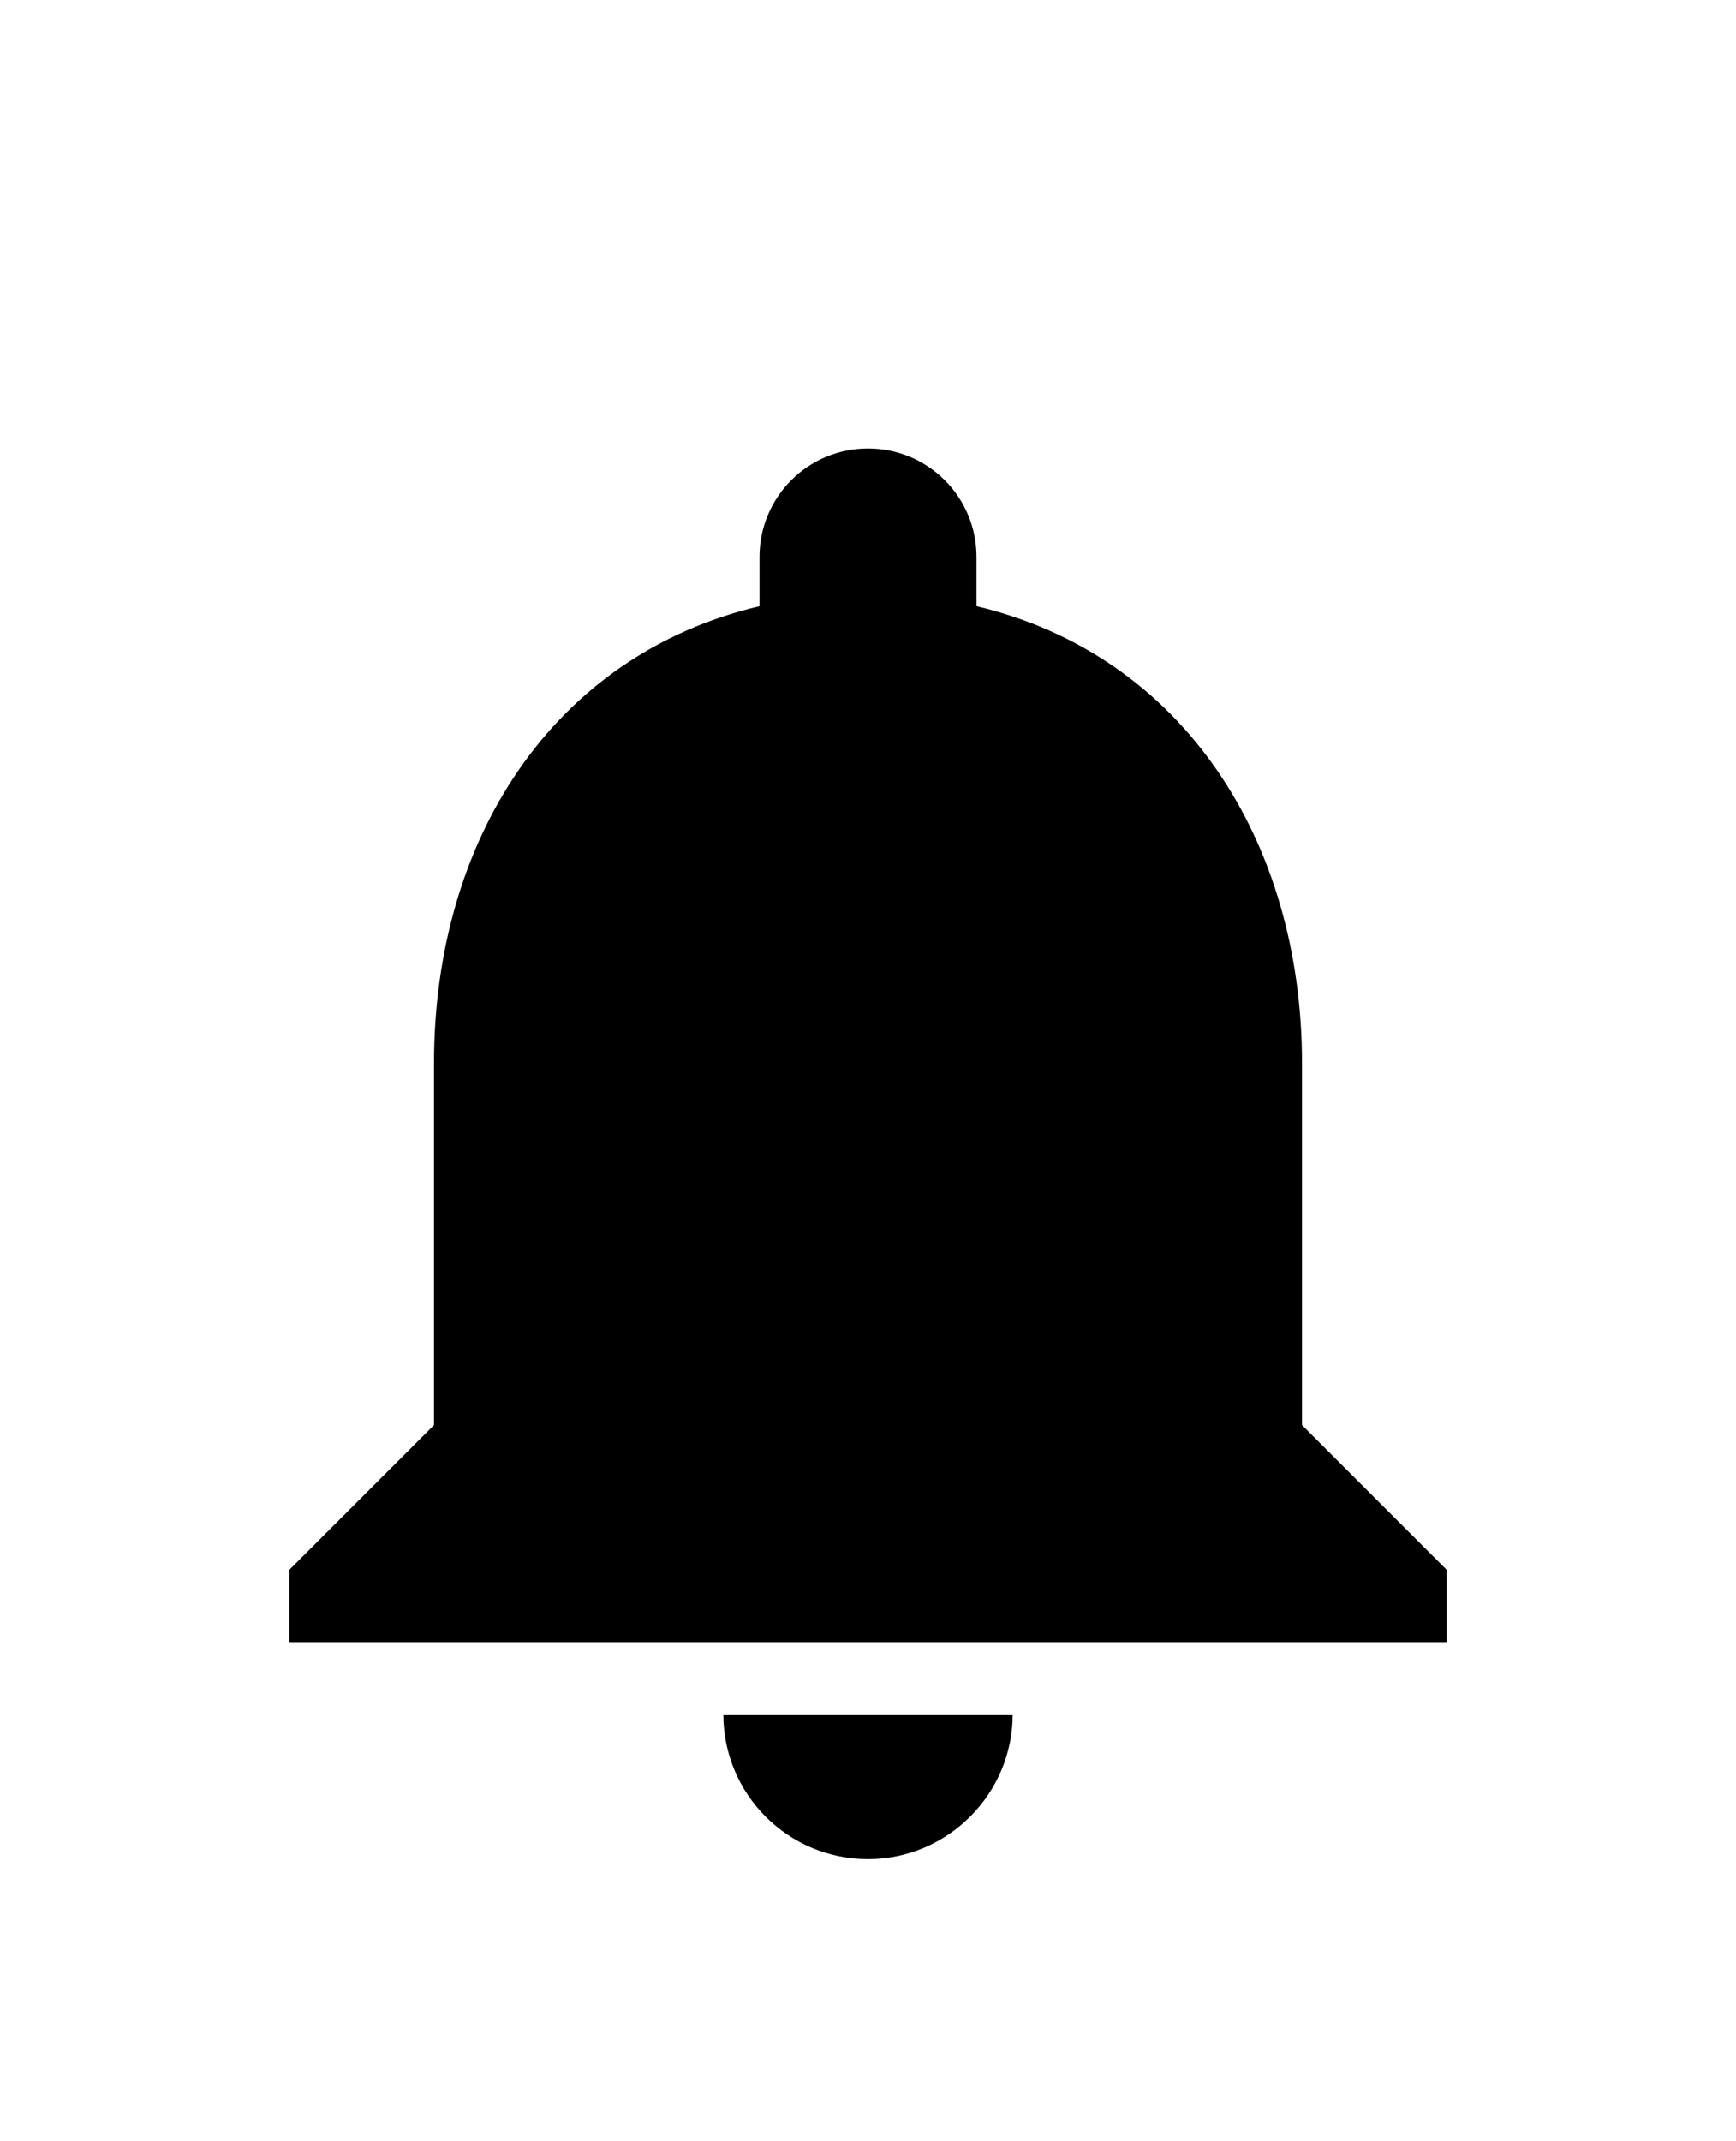 <svg width="30" height="37" viewBox="0 0 30 37" fill="none" xmlns="http://www.w3.org/2000/svg">
<g filter="url(#filter0_d_5_27)">
<path d="M15 28.125C16.375 28.125 17.5 27 17.5 25.625H12.5C12.5 27 13.613 28.125 15 28.125ZM22.5 20.625V14.375C22.5 10.537 20.45 7.325 16.875 6.475V5.625C16.875 4.587 16.038 3.75 15 3.75C13.963 3.75 13.125 4.587 13.125 5.625V6.475C9.538 7.325 7.5 10.525 7.5 14.375V20.625L5 23.125V24.375H25V23.125L22.5 20.625Z" fill="black"/>
</g>
<defs>
<filter id="filter0_d_5_27" x="-4" y="0" width="38" height="38" filterUnits="userSpaceOnUse" color-interpolation-filters="sRGB">
<feFlood flood-opacity="0" result="BackgroundImageFix"/>
<feColorMatrix in="SourceAlpha" type="matrix" values="0 0 0 0 0 0 0 0 0 0 0 0 0 0 0 0 0 0 127 0" result="hardAlpha"/>
<feOffset dy="4"/>
<feGaussianBlur stdDeviation="2"/>
<feComposite in2="hardAlpha" operator="out"/>
<feColorMatrix type="matrix" values="0 0 0 0 0 0 0 0 0 0 0 0 0 0 0 0 0 0 0.25 0"/>
<feBlend mode="normal" in2="BackgroundImageFix" result="effect1_dropShadow_5_27"/>
<feBlend mode="normal" in="SourceGraphic" in2="effect1_dropShadow_5_27" result="shape"/>
</filter>
</defs>
</svg>
